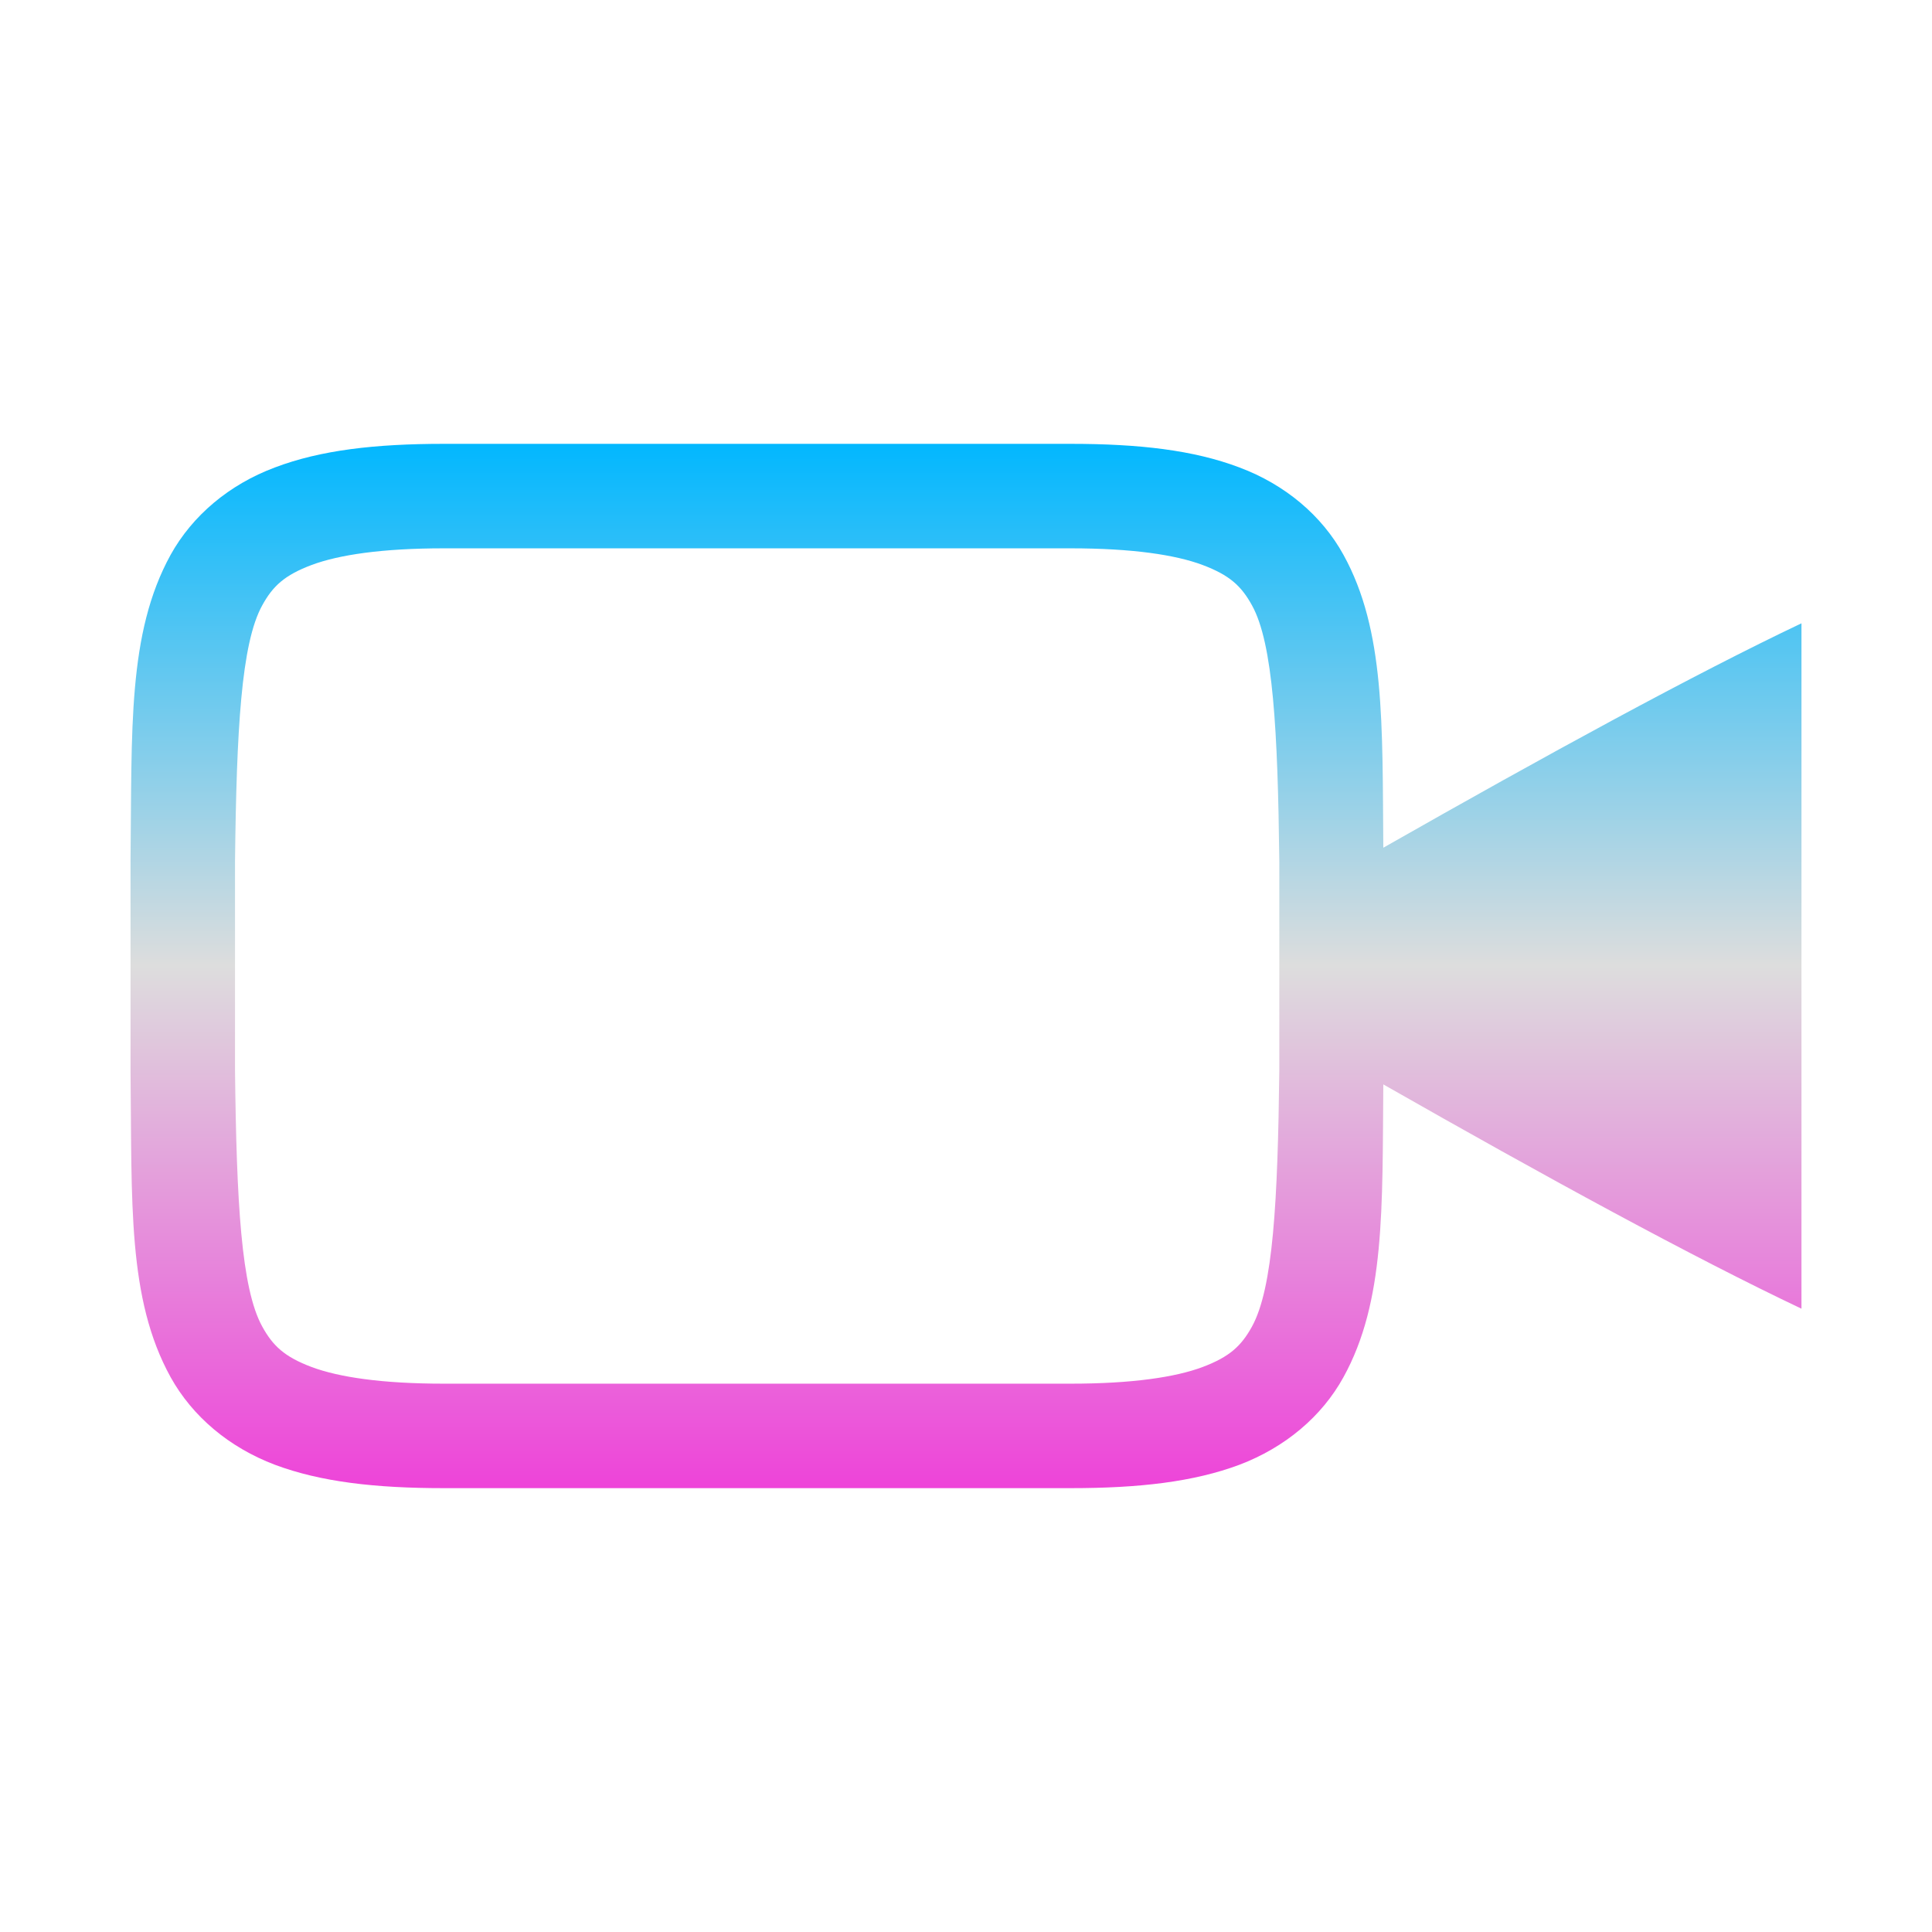 <svg xmlns="http://www.w3.org/2000/svg" xmlns:xlink="http://www.w3.org/1999/xlink" width="64px" height="64px" viewBox="0 0 64 64" version="1.1">
<defs>
<linearGradient id="linear0" gradientUnits="userSpaceOnUse" x1="0" y1="0" x2="0" y2="1" gradientTransform="matrix(55.351,0,0,34.595,4.324,14.703)">
<stop offset="0" style="stop-color:#00b7ff;stop-opacity:1;"/>
<stop offset="0.5" style="stop-color:#dddddd;stop-opacity:1;"/>
<stop offset="1" style="stop-color:#ee42d9;stop-opacity:1;"/>
</linearGradient>
</defs>
<g id="surface1">
<path style=" stroke:none;fill-rule:nonzero;fill:url(#linear0);" d="M 14.703 14.703 C 12.43 14.703 10.625 14.91 9.109 15.484 C 7.59 16.051 6.375 17.078 5.652 18.379 C 4.219 20.984 4.375 24.164 4.324 28.516 L 4.324 35.484 C 4.375 39.836 4.215 43.016 5.652 45.621 C 6.375 46.922 7.59 47.949 9.109 48.523 C 10.625 49.09 12.43 49.297 14.703 49.297 L 35.461 49.297 C 37.734 49.297 39.539 49.09 41.055 48.523 C 42.57 47.949 43.789 46.922 44.504 45.621 C 45.887 43.117 45.789 40.023 45.824 35.922 C 51.203 38.988 56.082 41.648 59.676 43.352 L 59.676 20.648 C 56.152 22.32 51.262 24.988 45.824 28.082 C 45.789 23.984 45.887 20.883 44.504 18.379 C 43.789 17.078 42.57 16.051 41.055 15.484 C 39.539 14.91 37.734 14.703 35.461 14.703 Z M 14.703 18.164 L 35.461 18.164 C 37.512 18.164 38.938 18.379 39.836 18.715 C 40.738 19.055 41.121 19.414 41.473 20.051 C 42.172 21.312 42.328 24.188 42.379 28.539 L 42.379 35.438 C 42.328 39.812 42.172 42.676 41.473 43.945 C 41.121 44.582 40.738 44.945 39.836 45.285 C 38.938 45.621 37.512 45.836 35.461 45.836 L 14.703 45.836 C 12.652 45.836 11.227 45.621 10.324 45.285 C 9.422 44.945 9.039 44.582 8.688 43.945 C 7.988 42.68 7.836 39.812 7.785 35.461 L 7.785 28.539 C 7.836 24.188 7.988 21.312 8.688 20.051 C 9.039 19.414 9.422 19.055 10.324 18.715 C 11.227 18.379 12.652 18.164 14.703 18.164 Z M 14.703 18.164 "/>
</g>
</svg>
